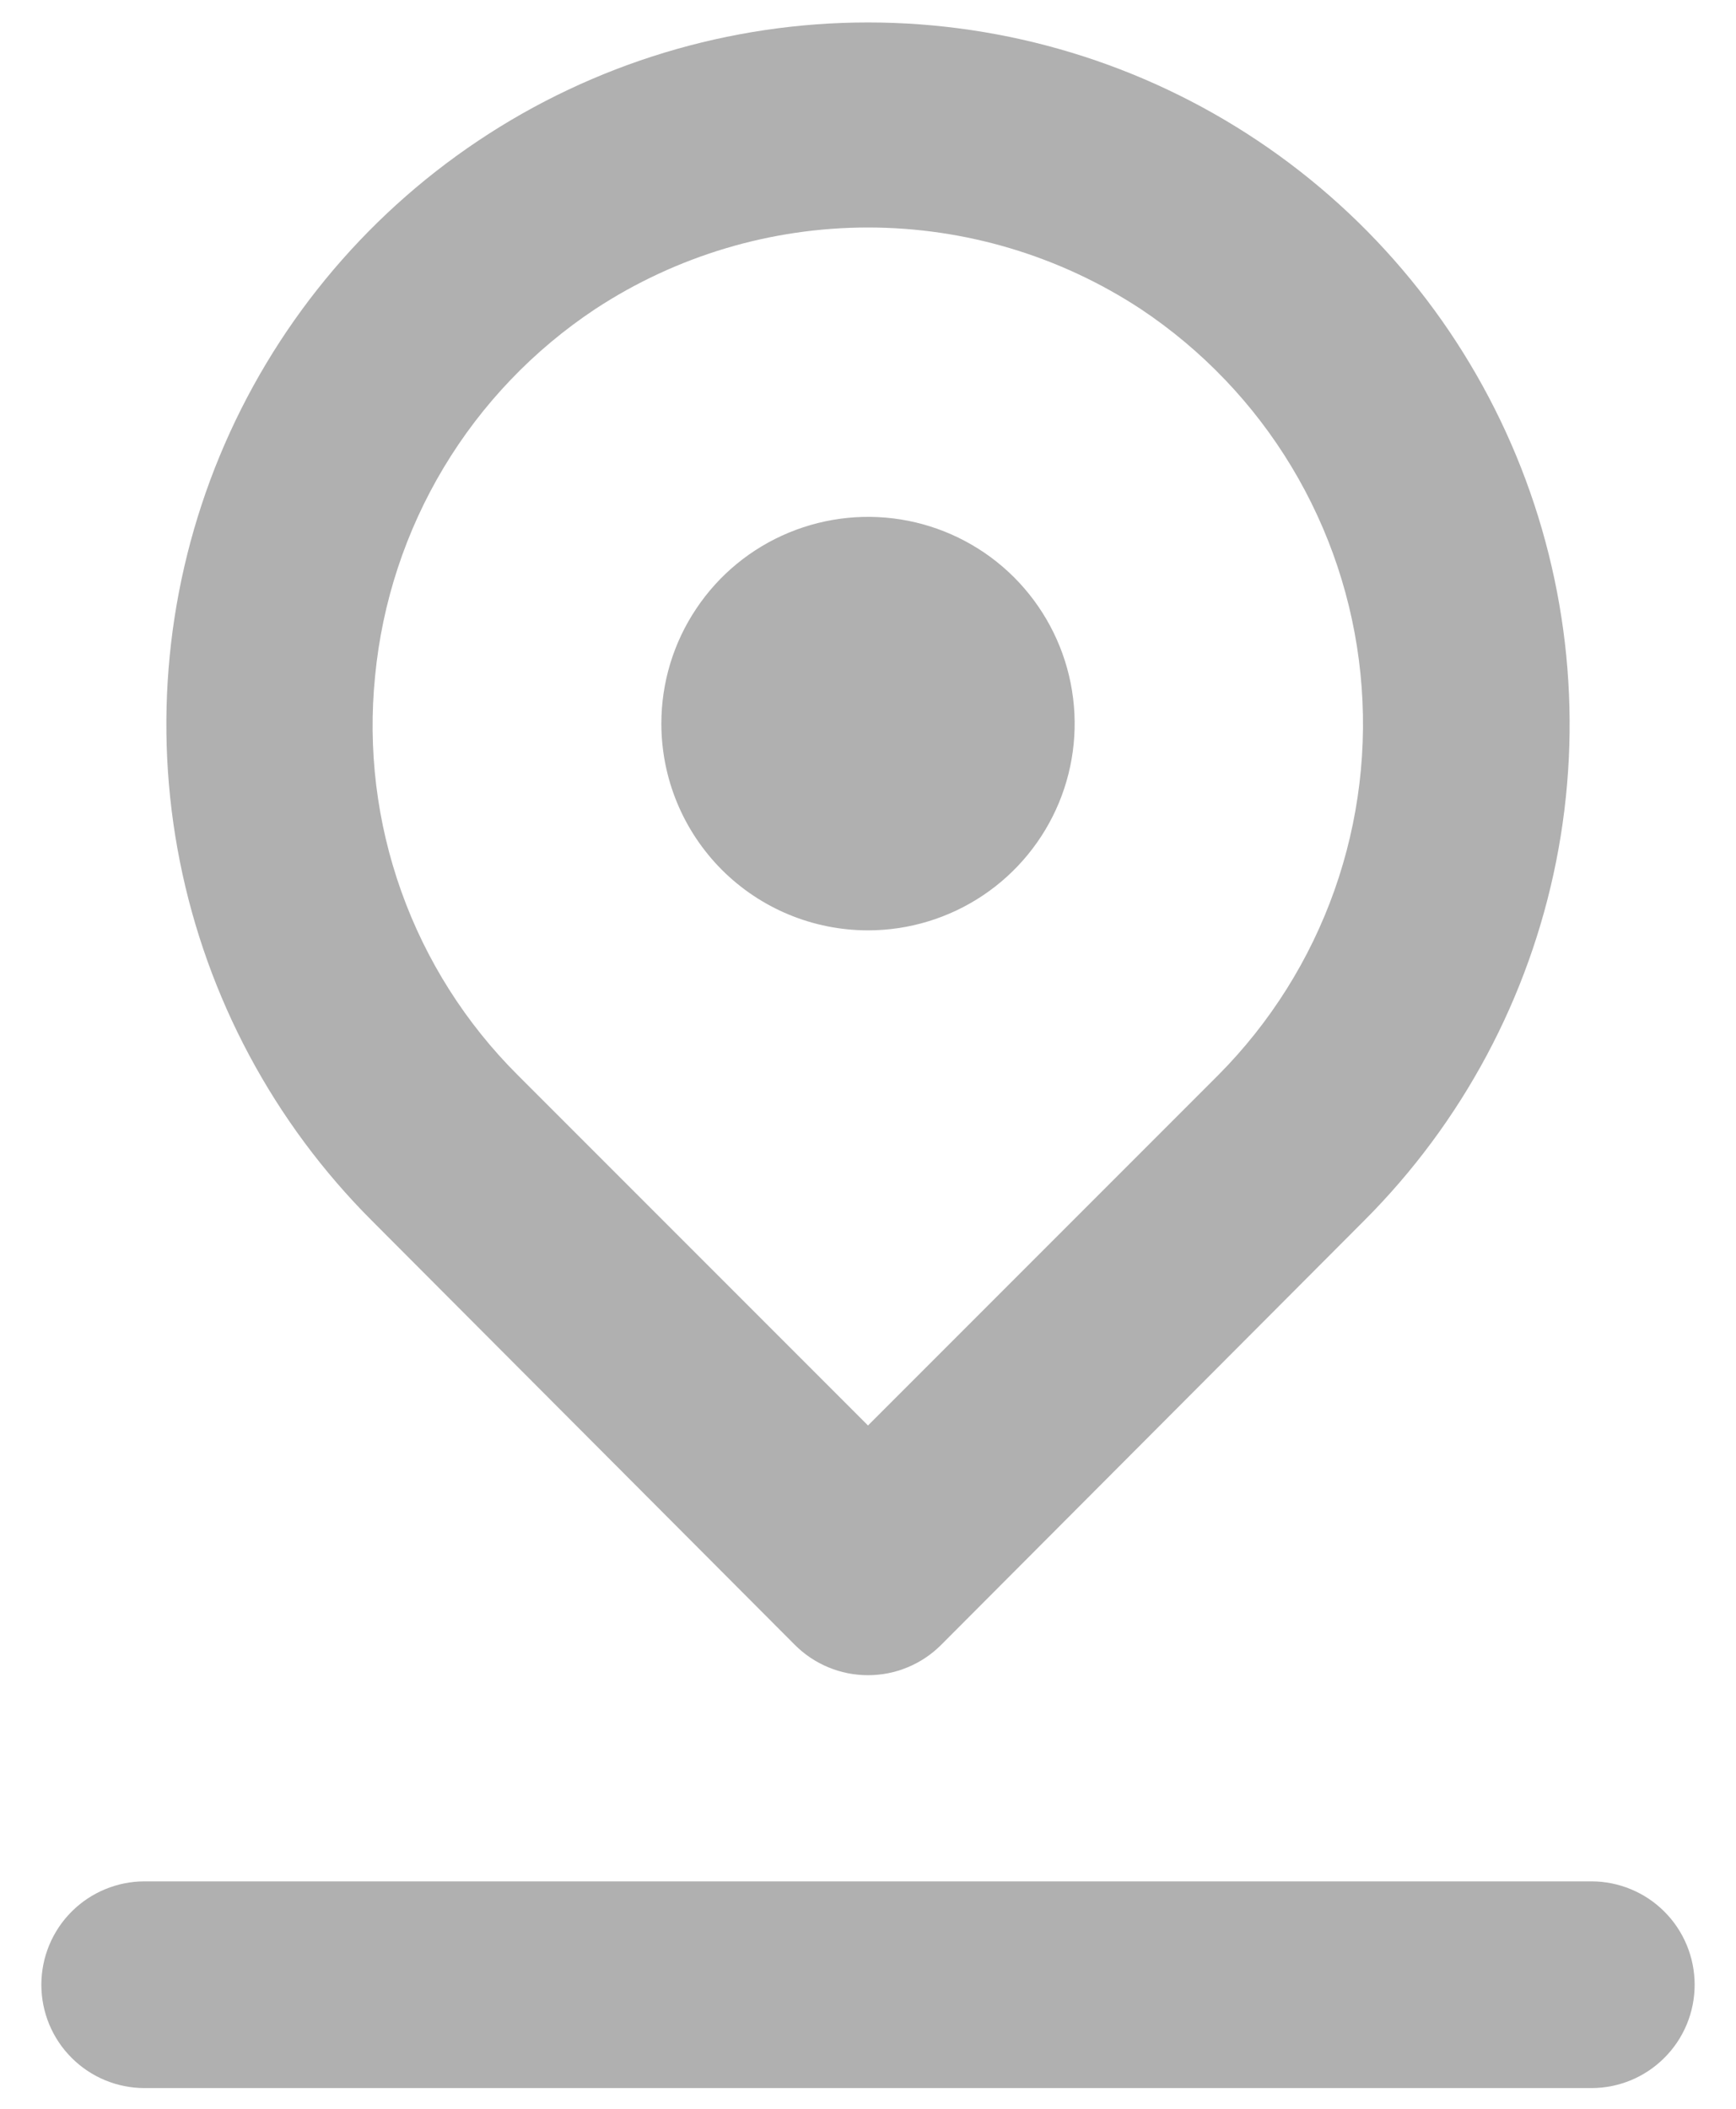<svg width="28" height="34" viewBox="0 0 28 34" fill="none" xmlns="http://www.w3.org/2000/svg">
<path d="M14 15C14.659 15 15.304 14.804 15.852 14.438C16.4 14.072 16.827 13.551 17.08 12.942C17.332 12.333 17.398 11.663 17.269 11.016C17.141 10.37 16.823 9.776 16.357 9.309C15.891 8.843 15.297 8.526 14.65 8.397C14.004 8.269 13.334 8.335 12.725 8.587C12.115 8.839 11.595 9.266 11.229 9.815C10.862 10.363 10.667 11.007 10.667 11.666C10.667 12.55 11.018 13.398 11.643 14.024C12.268 14.649 13.116 15 14 15ZM12.817 26.517C12.972 26.673 13.156 26.797 13.359 26.881C13.562 26.966 13.78 27.009 14 27.009C14.22 27.009 14.438 26.966 14.641 26.881C14.844 26.797 15.028 26.673 15.183 26.517L22 19.683C23.583 18.101 24.662 16.084 25.099 13.889C25.536 11.694 25.312 9.418 24.456 7.35C23.599 5.281 22.149 3.514 20.288 2.27C18.427 1.026 16.239 0.362 14 0.362C11.762 0.362 9.573 1.026 7.712 2.27C5.851 3.514 4.401 5.281 3.544 7.35C2.688 9.418 2.464 11.694 2.901 13.889C3.338 16.084 4.417 18.101 6 19.683L12.817 26.517ZM6.05 10.9C6.164 9.712 6.542 8.564 7.156 7.54C7.77 6.516 8.605 5.643 9.6 4.983C10.907 4.125 12.437 3.668 14 3.668C15.564 3.668 17.093 4.125 18.4 4.983C19.388 5.641 20.219 6.509 20.831 7.525C21.444 8.542 21.824 9.682 21.943 10.863C22.063 12.044 21.919 13.236 21.523 14.355C21.126 15.474 20.487 16.491 19.65 17.333L14 22.983L8.35 17.333C7.513 16.499 6.872 15.489 6.474 14.376C6.076 13.263 5.931 12.076 6.05 10.9ZM25.667 30.333H2.333C1.891 30.333 1.467 30.509 1.155 30.821C0.842 31.134 0.667 31.558 0.667 32C0.667 32.442 0.842 32.866 1.155 33.178C1.467 33.491 1.891 33.666 2.333 33.666H25.667C26.109 33.666 26.533 33.491 26.845 33.178C27.158 32.866 27.333 32.442 27.333 32C27.333 31.558 27.158 31.134 26.845 30.821C26.533 30.509 26.109 30.333 25.667 30.333Z" fill="#B0B0B0"/>
</svg>
